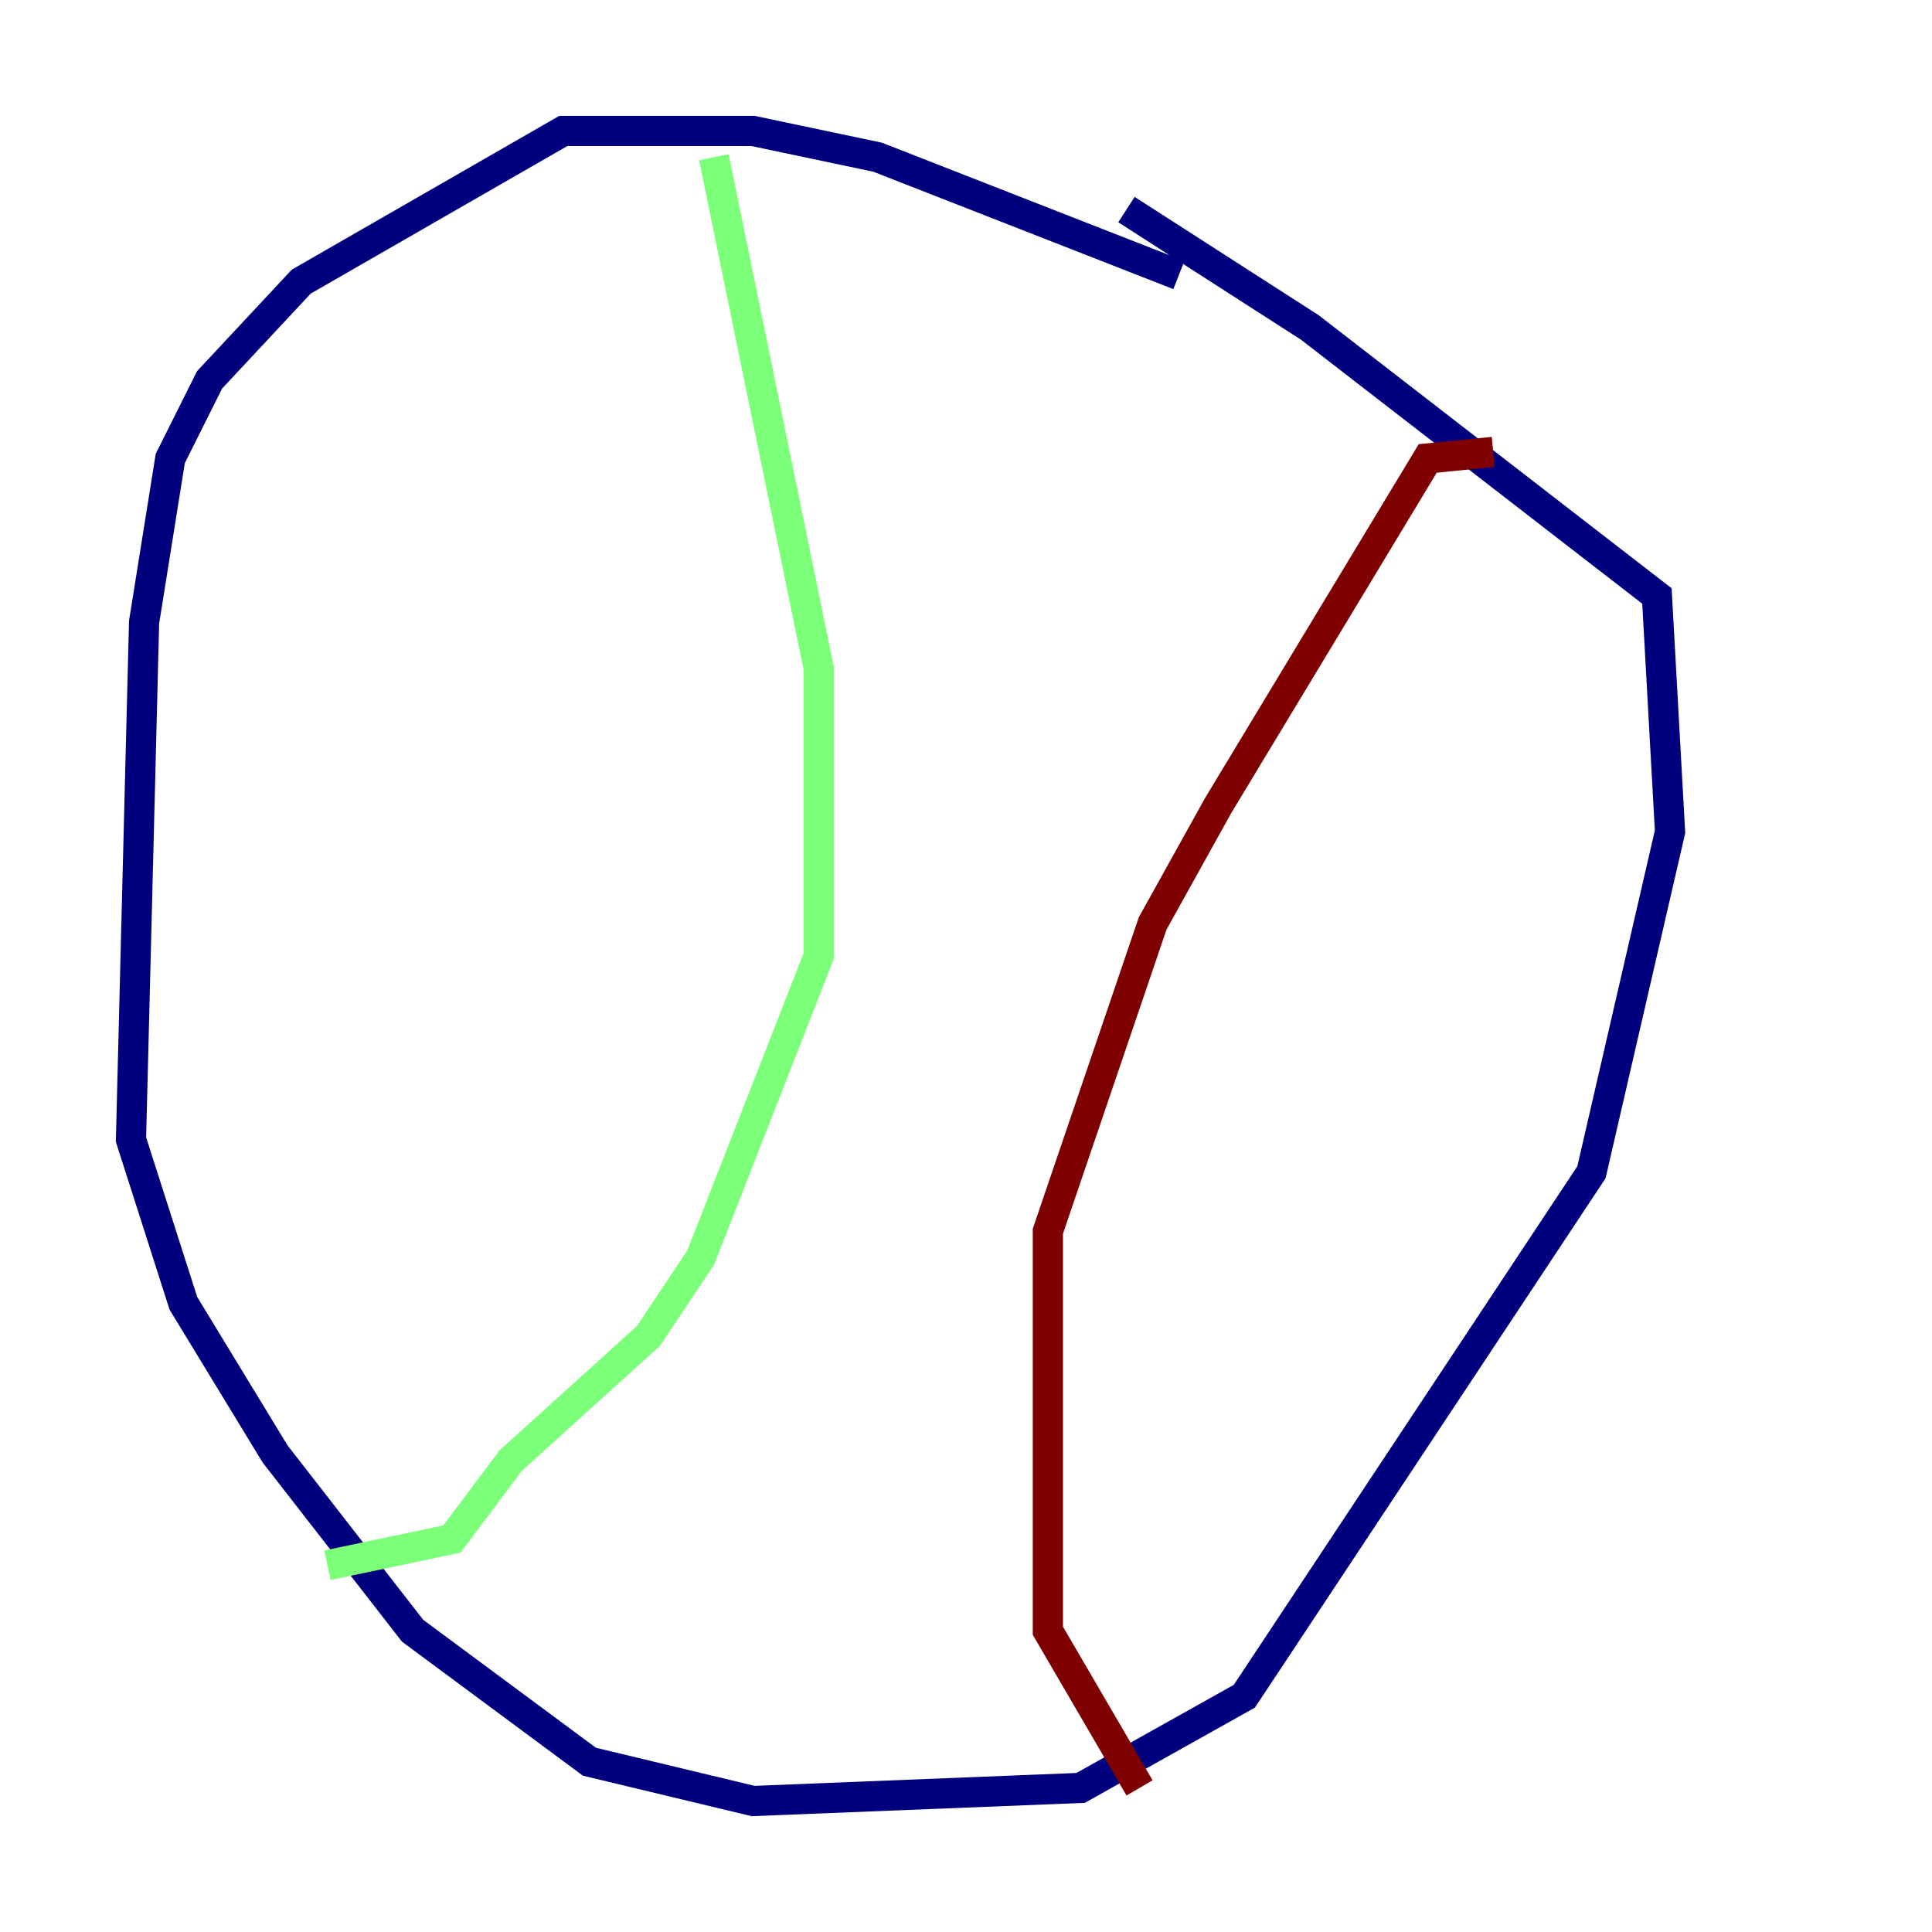 <?xml version="1.0" encoding="utf-8" ?>
<svg baseProfile="tiny" height="128" version="1.2" viewBox="0,0,128,128" width="128" xmlns="http://www.w3.org/2000/svg" xmlns:ev="http://www.w3.org/2001/xml-events" xmlns:xlink="http://www.w3.org/1999/xlink"><defs /><polyline fill="none" points="78.102,18.224 58.142,10.414 49.898,8.678 37.315,8.678 19.959,18.658 13.885,25.166 11.281,30.373 9.546,41.22 8.678,75.498 12.149,86.346 18.224,96.325 27.336,108.041 39.051,116.719 49.898,119.322 71.593,118.454 82.441,112.38 105.437,77.668 110.644,55.105 109.776,39.485 86.78,21.695 74.63,13.885" stroke="#00007f" stroke-width="2" /><polyline fill="none" points="47.295,10.414 54.237,44.258 54.237,63.349 46.427,83.308 42.956,88.515 33.844,96.759 29.939,101.966 21.695,103.702" stroke="#7cff79" stroke-width="2" /><polyline fill="none" points="98.929,29.939 94.59,30.373 80.705,53.37 76.366,61.18 69.424,81.573 69.424,108.041 75.498,118.454" stroke="#7f0000" stroke-width="2" /></svg>